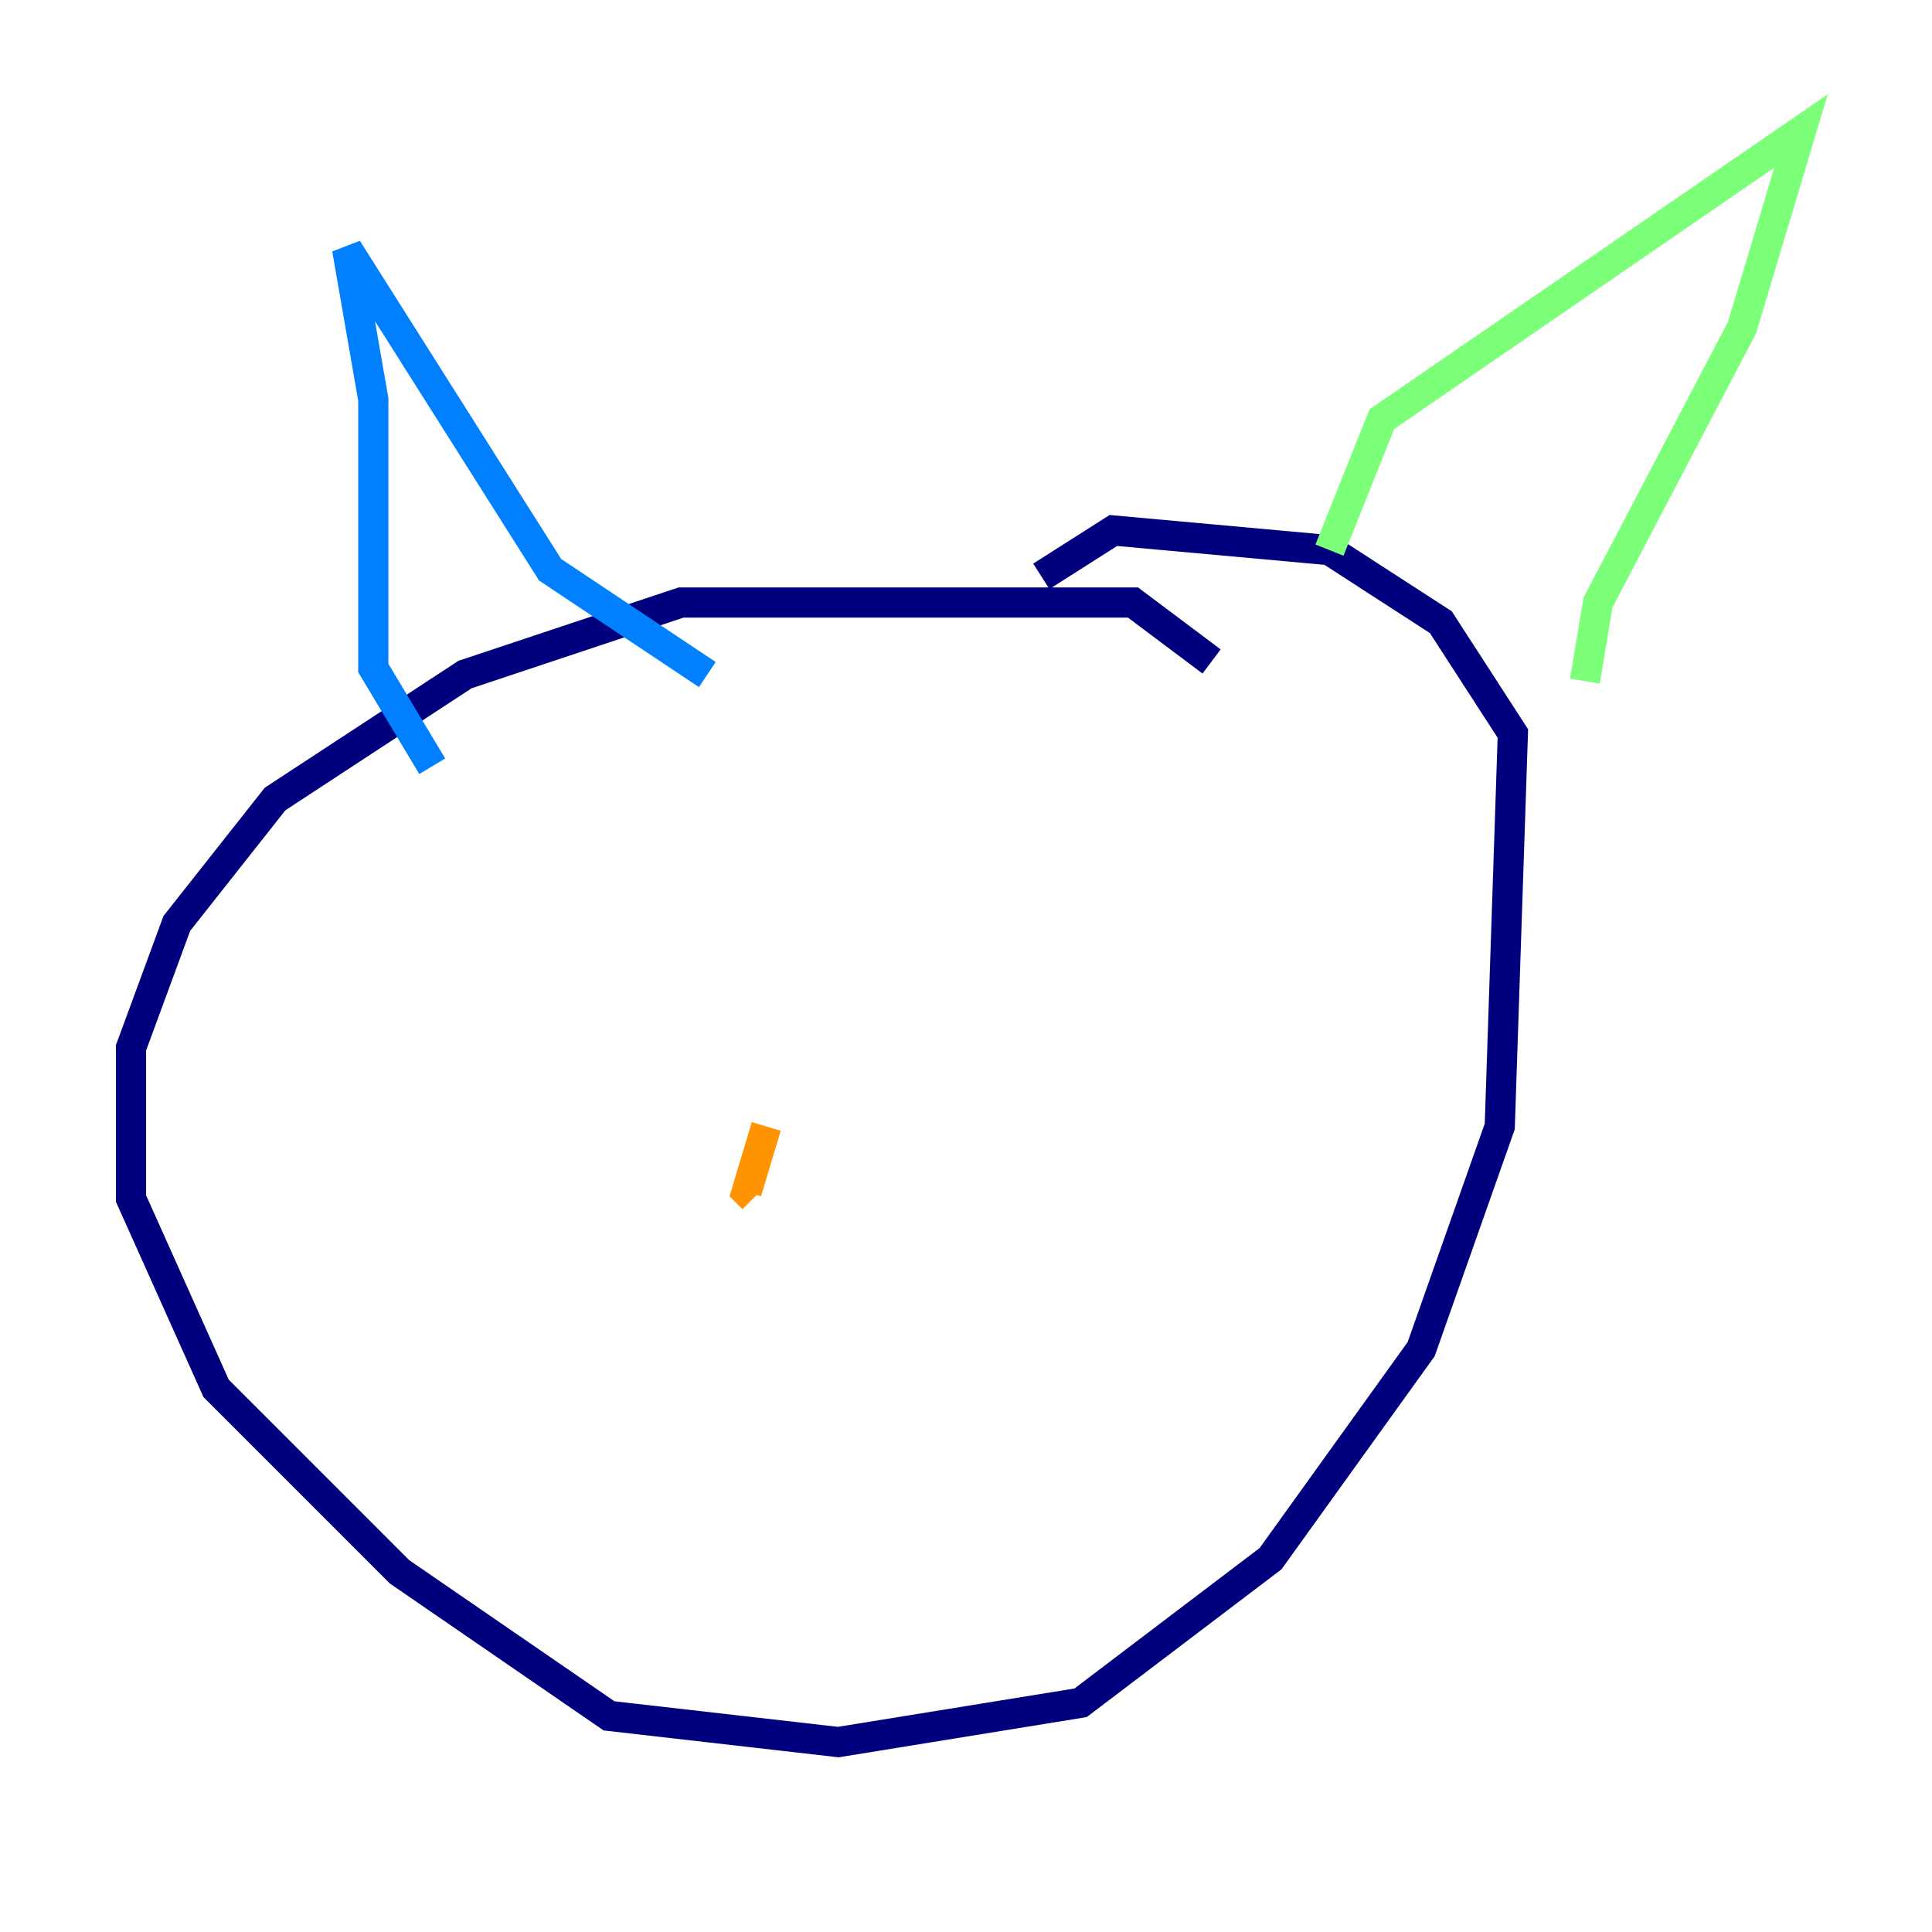 <?xml version="1.0" encoding="utf-8" ?>
<svg baseProfile="tiny" height="128" version="1.2" viewBox="0,0,128,128" width="128" xmlns="http://www.w3.org/2000/svg" xmlns:ev="http://www.w3.org/2001/xml-events" xmlns:xlink="http://www.w3.org/1999/xlink"><defs /><polyline fill="none" points="80.271,43.824 75.064,39.919 45.125,39.919 30.807,44.691 18.224,52.936 11.715,61.18 8.678,69.424 8.678,79.403 14.319,91.986 26.468,104.136 40.352,113.681 55.539,115.417 71.593,112.814 84.176,103.268 94.156,89.383 99.363,74.63 100.231,48.597 95.458,41.22 88.081,36.447 73.763,35.146 68.99,38.183" stroke="#00007f" stroke-width="2" /><polyline fill="none" points="28.637,50.766 24.732,44.258 24.732,26.468 22.997,16.488 36.447,37.749 46.861,44.691" stroke="#0080ff" stroke-width="2" /><polyline fill="none" points="88.081,36.447 91.552,27.77 119.322,8.678 115.417,21.695 105.871,39.919 105.003,45.125" stroke="#7cff79" stroke-width="2" /><polyline fill="none" points="50.766,74.63 49.464,78.969 49.898,79.403" stroke="#ff9400" stroke-width="2" /><polyline fill="none" points="80.271,68.99 80.271,68.99" stroke="#7f0000" stroke-width="2" /></svg>